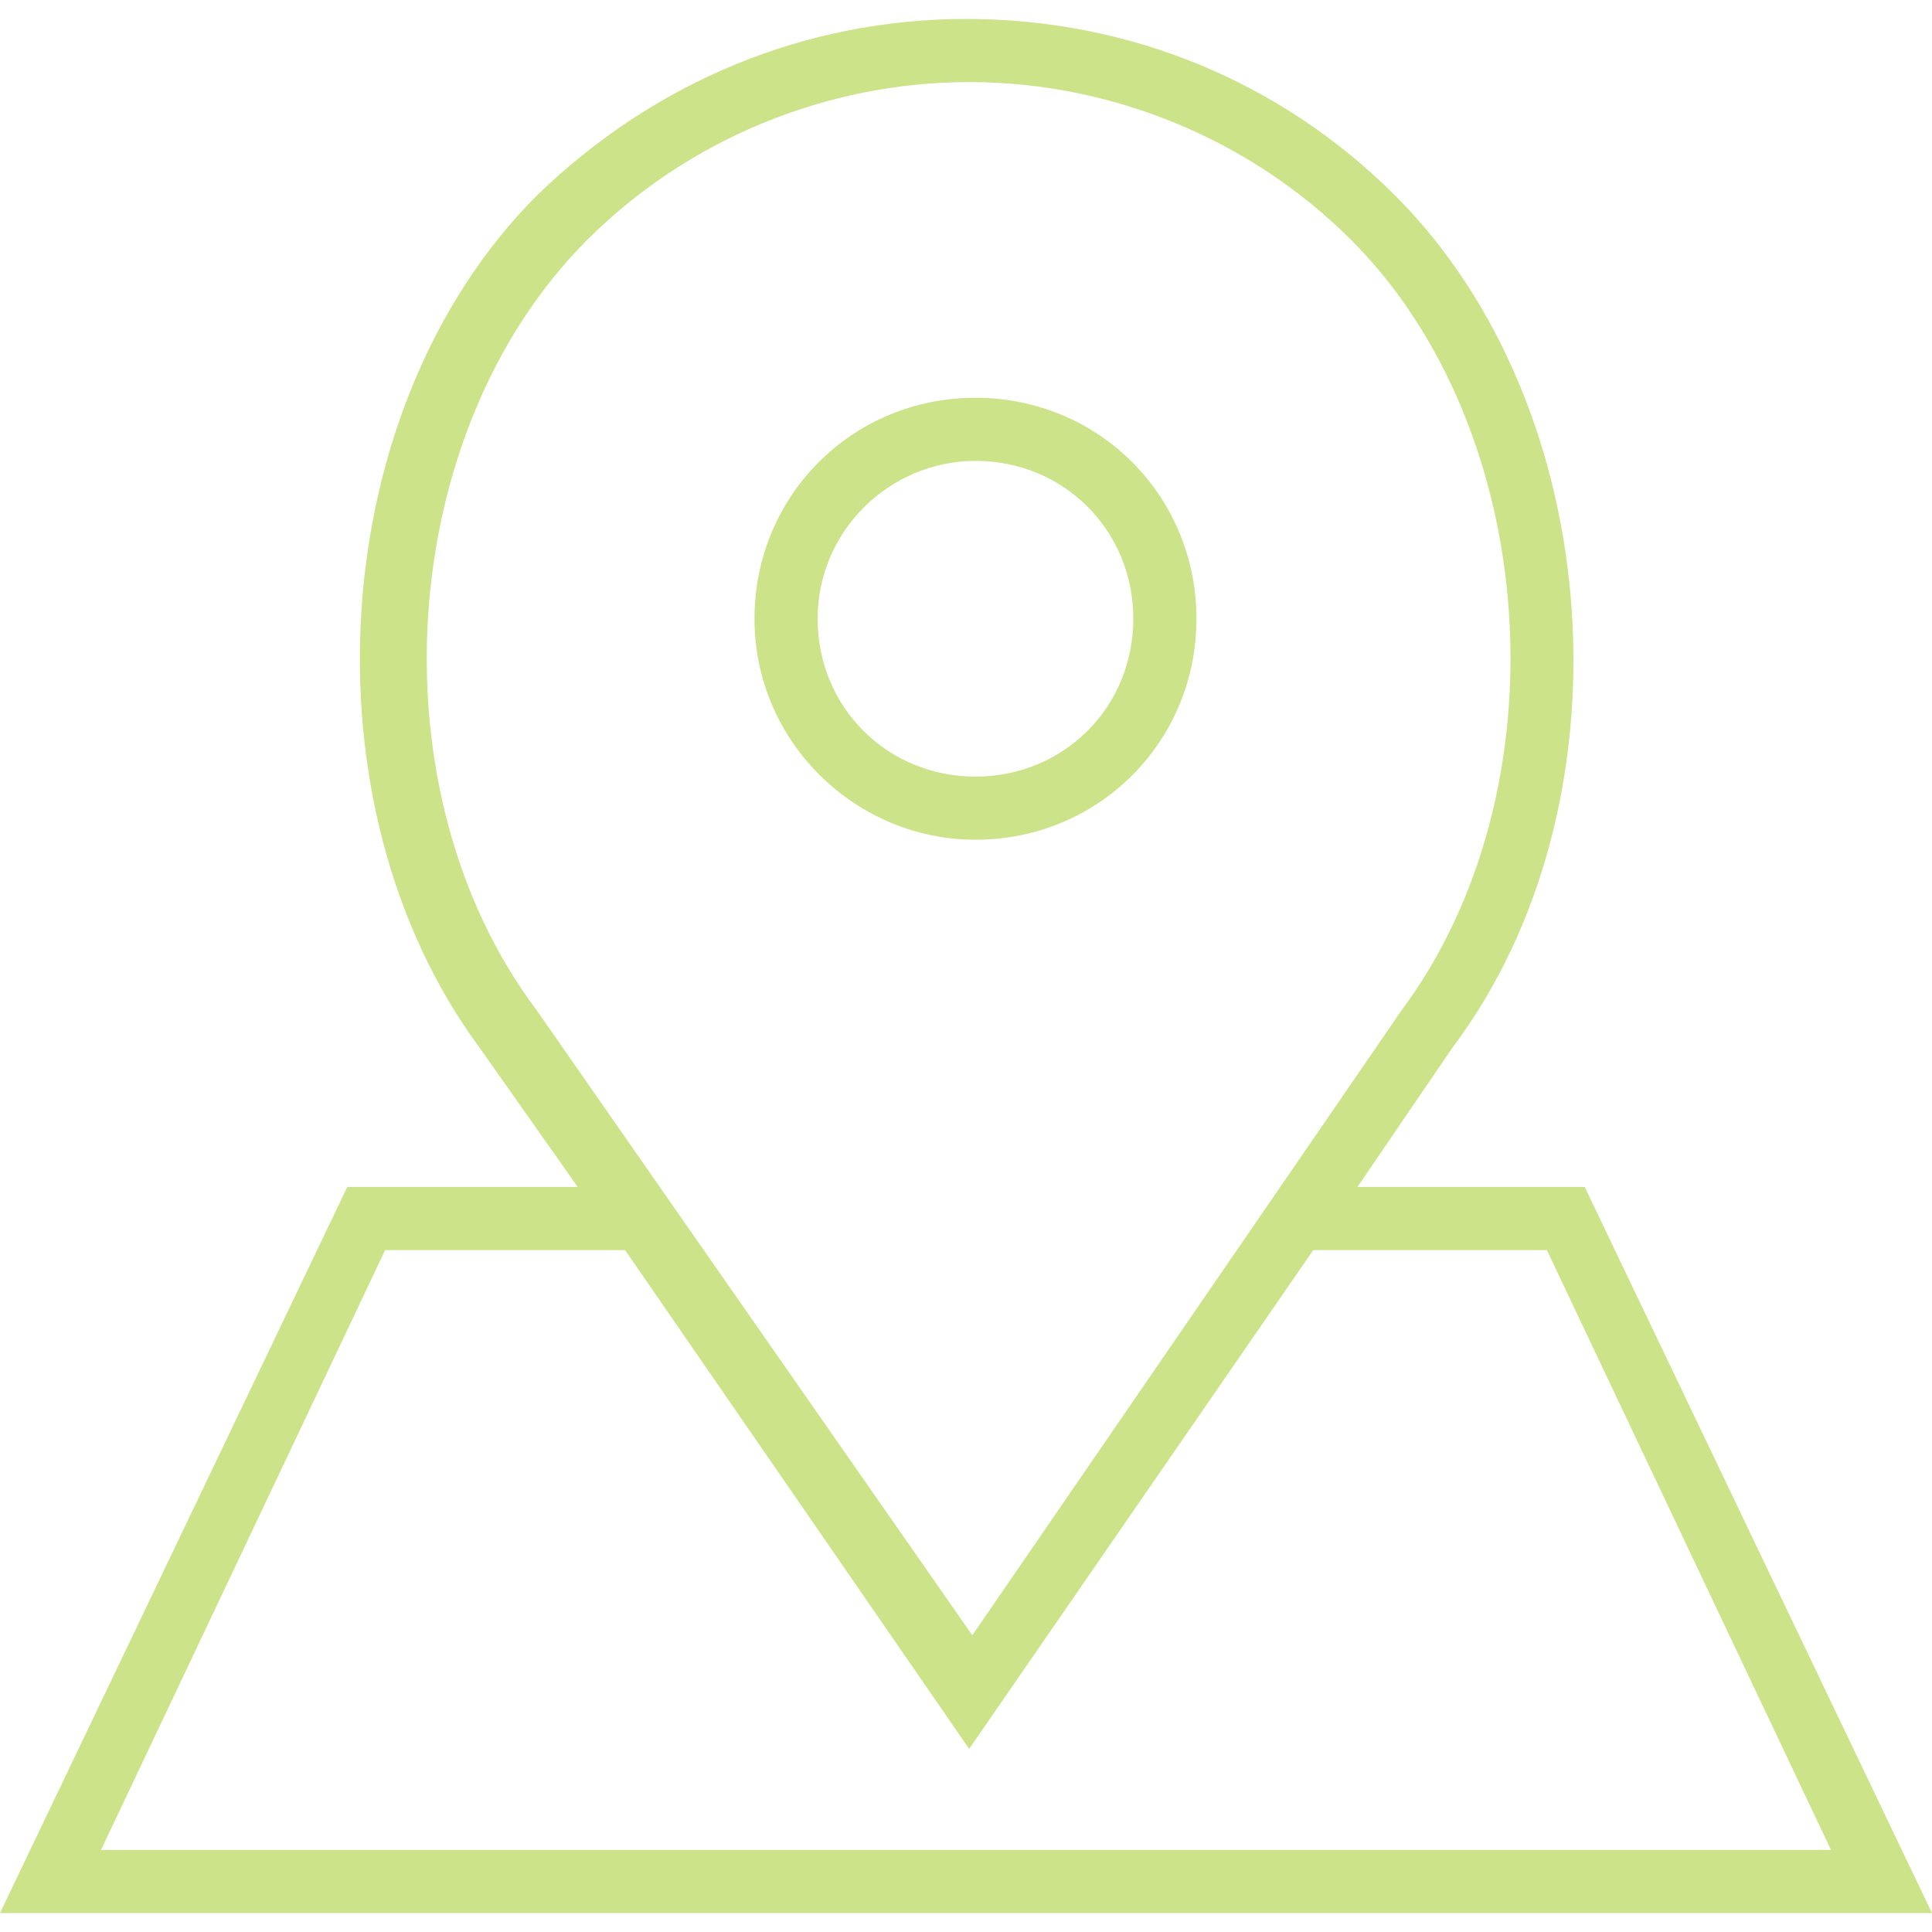 <svg id="Capa_1" xmlns="http://www.w3.org/2000/svg" viewBox="0 0 61.2 61.2"><style>.st0{fill:#cde389}</style><path class="st0" d="M30.9 26.6c3.9 0 7-3.1 7-7s-3.1-7-7-7-7 3.1-7 7 3.2 7 7 7zm0-12c2.8 0 5 2.2 5 5s-2.2 5-5 5-5-2.2-5-5 2.3-5 5-5z"/><path class="st0" d="M50.2 37.6H43l3-4.4c5.8-7.7 4.9-20.3-1.8-27C40.6 2.6 35.8.6 30.6.6c-5.1 0-9.9 2-13.6 5.6-6.7 6.7-7.5 19.3-1.8 27l3.1 4.4H11l-11 23h61.2l-11-23zM17 32c-5.2-6.9-4.5-18.3 1.6-24.4 3.2-3.2 7.6-5 12.1-5s8.9 1.8 12.1 5c6 6 6.8 17.4 1.6 24.4L30.8 51.8l-9.9-14.2L17 32zm-4.8 7.6h7.6l10.9 15.8 10.9-15.8H49l9 19H3.2l9-19z"/></svg>